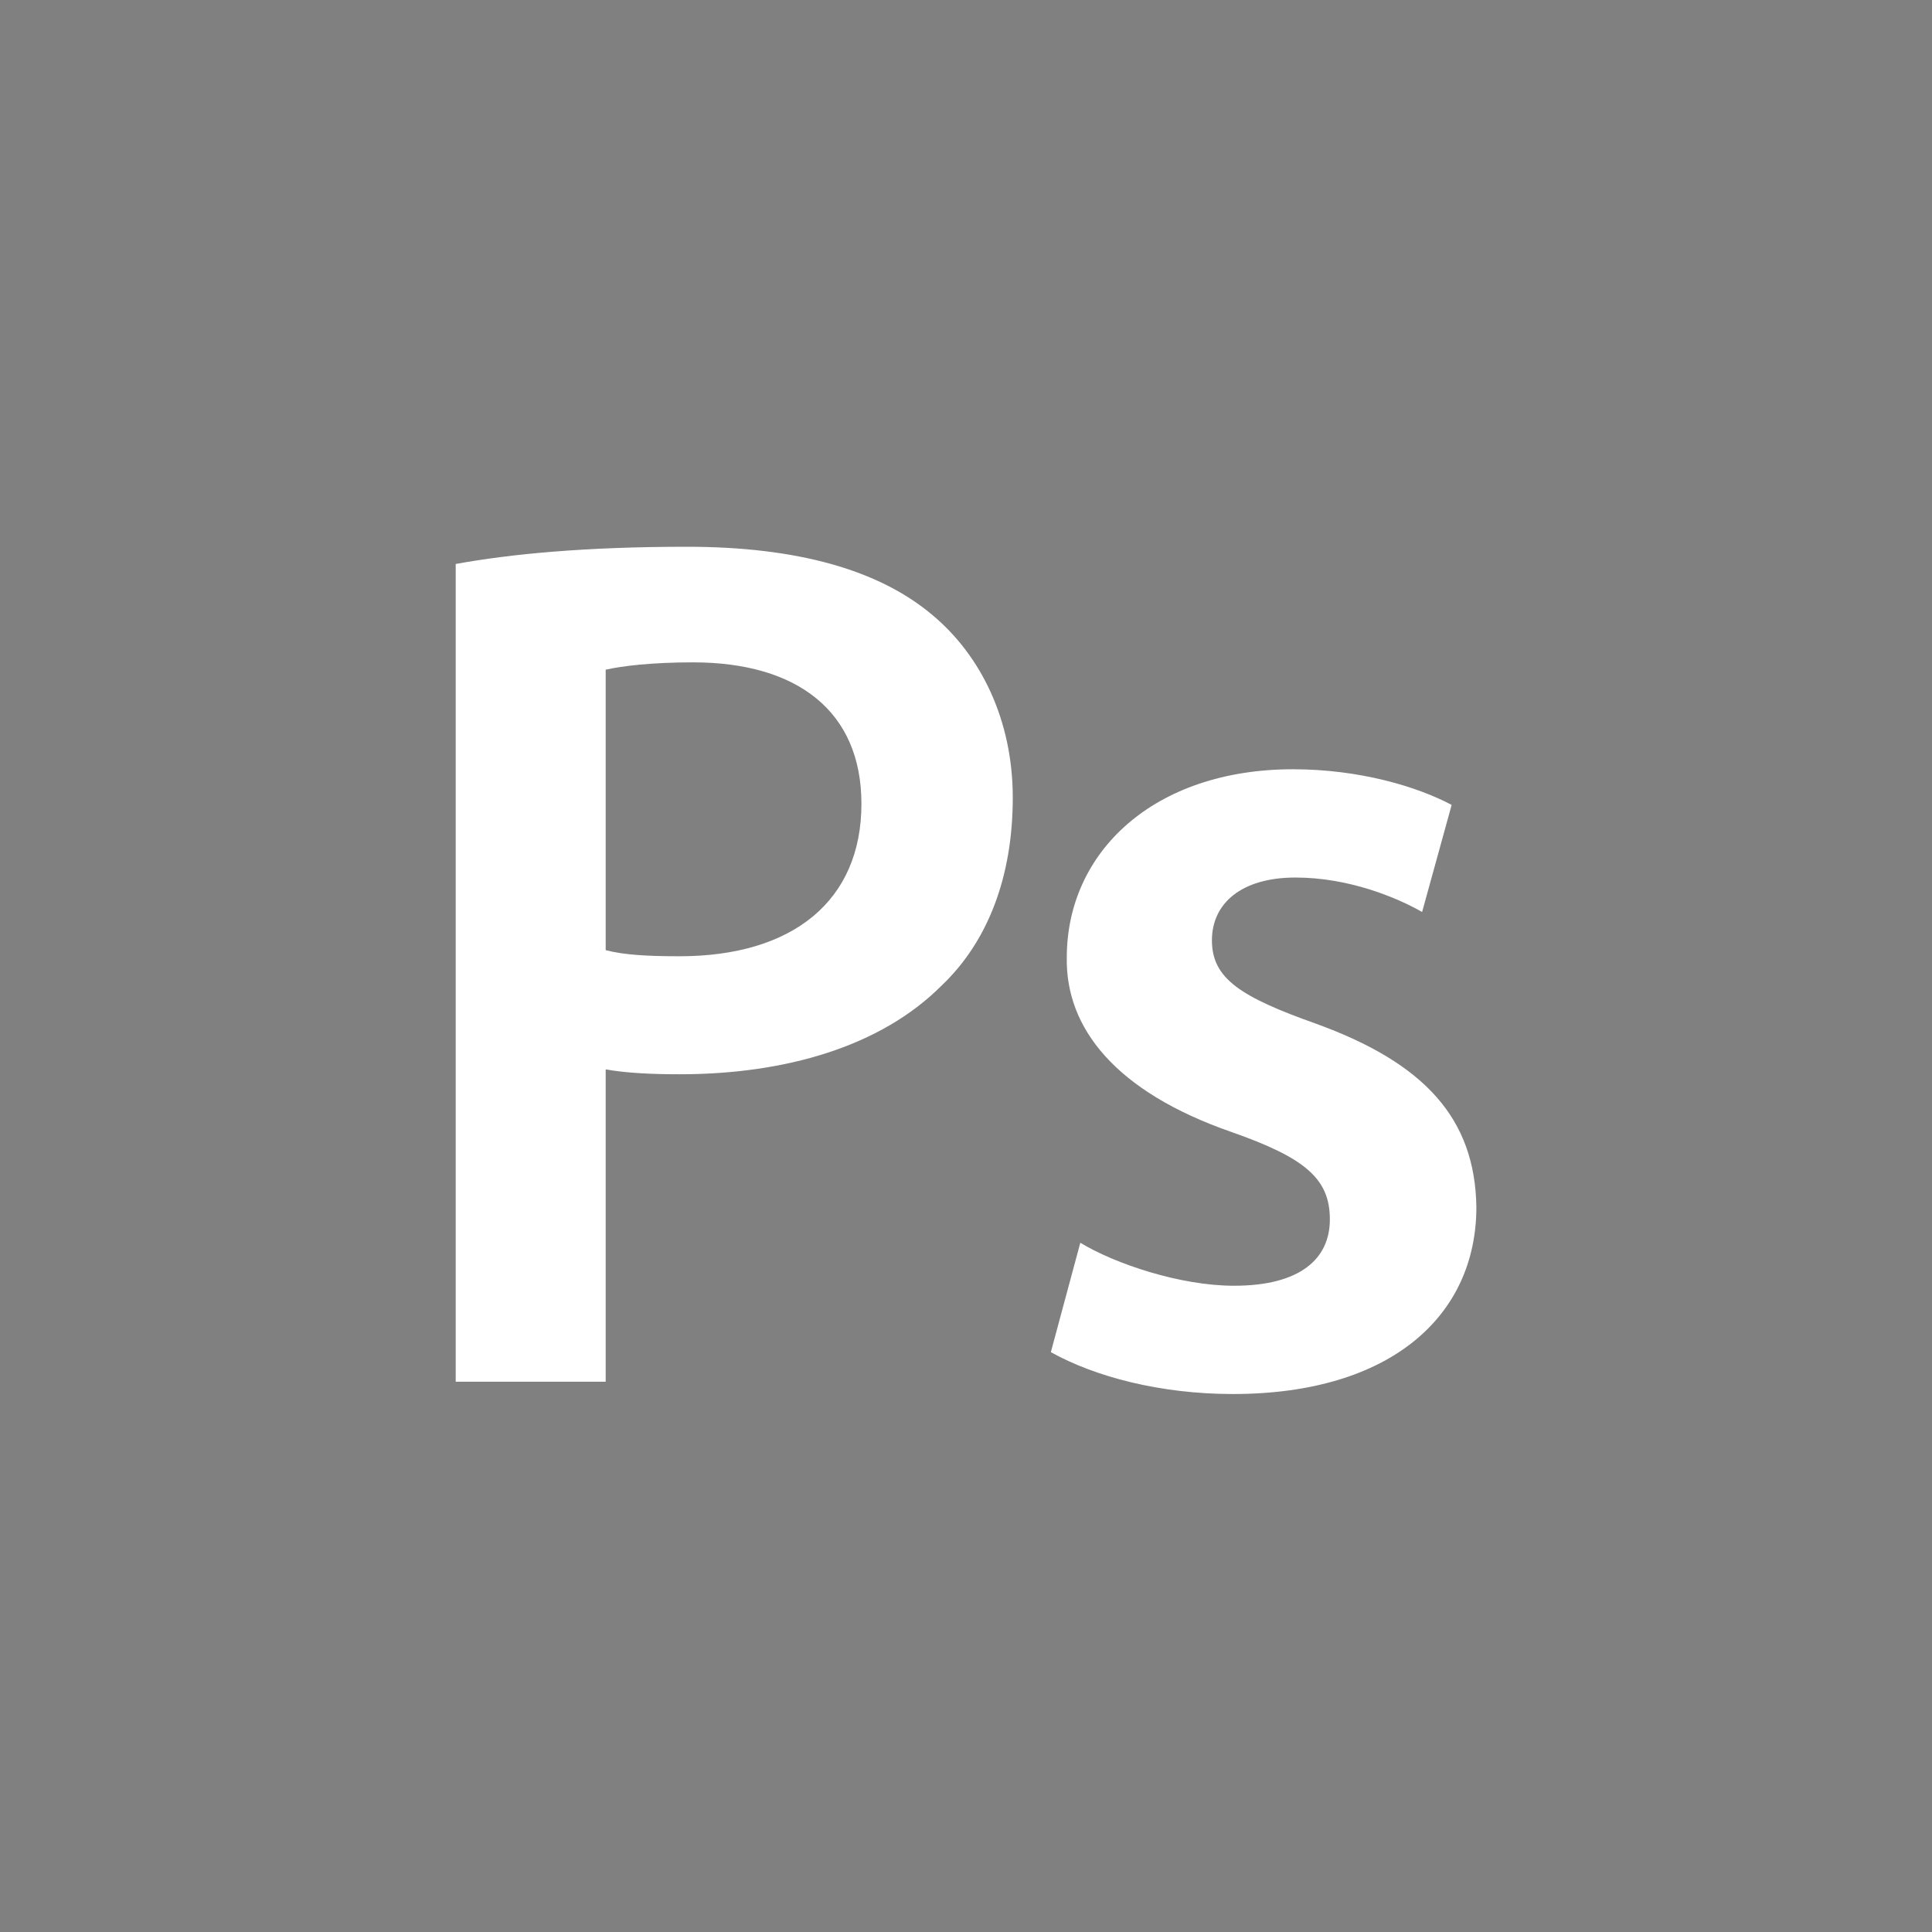 <?xml version="1.0" encoding="UTF-8"?>
<svg width="24px" height="24px" viewBox="0 0 24 24" version="1.1" xmlns="http://www.w3.org/2000/svg" xmlns:xlink="http://www.w3.org/1999/xlink">
    <!-- Generator: Sketch 42 (36781) - http://www.bohemiancoding.com/sketch -->
    <title>icon / photoshop</title>
    <desc>Created with Sketch.</desc>
    <defs></defs>
    <g id="Layout-Mobile" stroke="none" stroke-width="1" fill="none" fill-rule="evenodd">
        <g id="Home" transform="translate(-104, -1257)" fill-rule="nonzero" fill="#808080">
            <g id="&lt;section&gt;-TL;-DR" transform="translate(7, 525)">
                <g id="tl;dr-content" transform="translate(33, 0)">
                    <g id="excel-with" transform="translate(0, 682)">
                        <g id="icons-set" transform="translate(0, 50)">
                            <g id="icon-/-photoshop" transform="translate(64, 0)">
                                <path d="M8.609,8.228 C8.089,8.228 7.723,8.274 7.524,8.319 L7.524,11.803 C7.753,11.864 8.059,11.879 8.441,11.879 C9.847,11.879 10.701,11.191 10.701,9.985 C10.701,8.839 9.908,8.228 8.609,8.228 Z" id="Shape"></path>
                                <path d="M0,0 L0,24 L24,24 L24,0 L0,0 Z M11.695,12.245 C10.947,12.994 9.77,13.345 8.441,13.345 C8.09,13.345 7.769,13.329 7.524,13.284 L7.524,17.164 L5.661,17.164 L5.661,7.006 C6.333,6.883 7.265,6.792 8.533,6.792 C9.908,6.792 10.916,7.082 11.573,7.632 C12.184,8.136 12.581,8.945 12.581,9.908 C12.581,10.886 12.275,11.695 11.695,12.245 Z M15.315,17.317 C14.414,17.317 13.604,17.103 13.054,16.797 L13.42,15.438 C13.848,15.698 14.658,15.972 15.329,15.972 C16.154,15.972 16.52,15.636 16.52,15.148 C16.52,14.643 16.215,14.384 15.3,14.063 C13.848,13.559 13.236,12.764 13.252,11.894 C13.252,10.581 14.337,9.556 16.062,9.556 C16.888,9.556 17.605,9.771 18.033,9.999 L17.666,11.329 C17.346,11.146 16.75,10.901 16.093,10.901 C15.421,10.901 15.055,11.222 15.055,11.681 C15.055,12.154 15.406,12.383 16.354,12.719 C17.698,13.208 18.324,13.895 18.34,14.995 C18.34,16.339 17.285,17.317 15.315,17.317 Z" id="Shape"></path>
                            </g>
                        </g>
                    </g>
                </g>
            </g>
        </g>
    </g>
</svg>